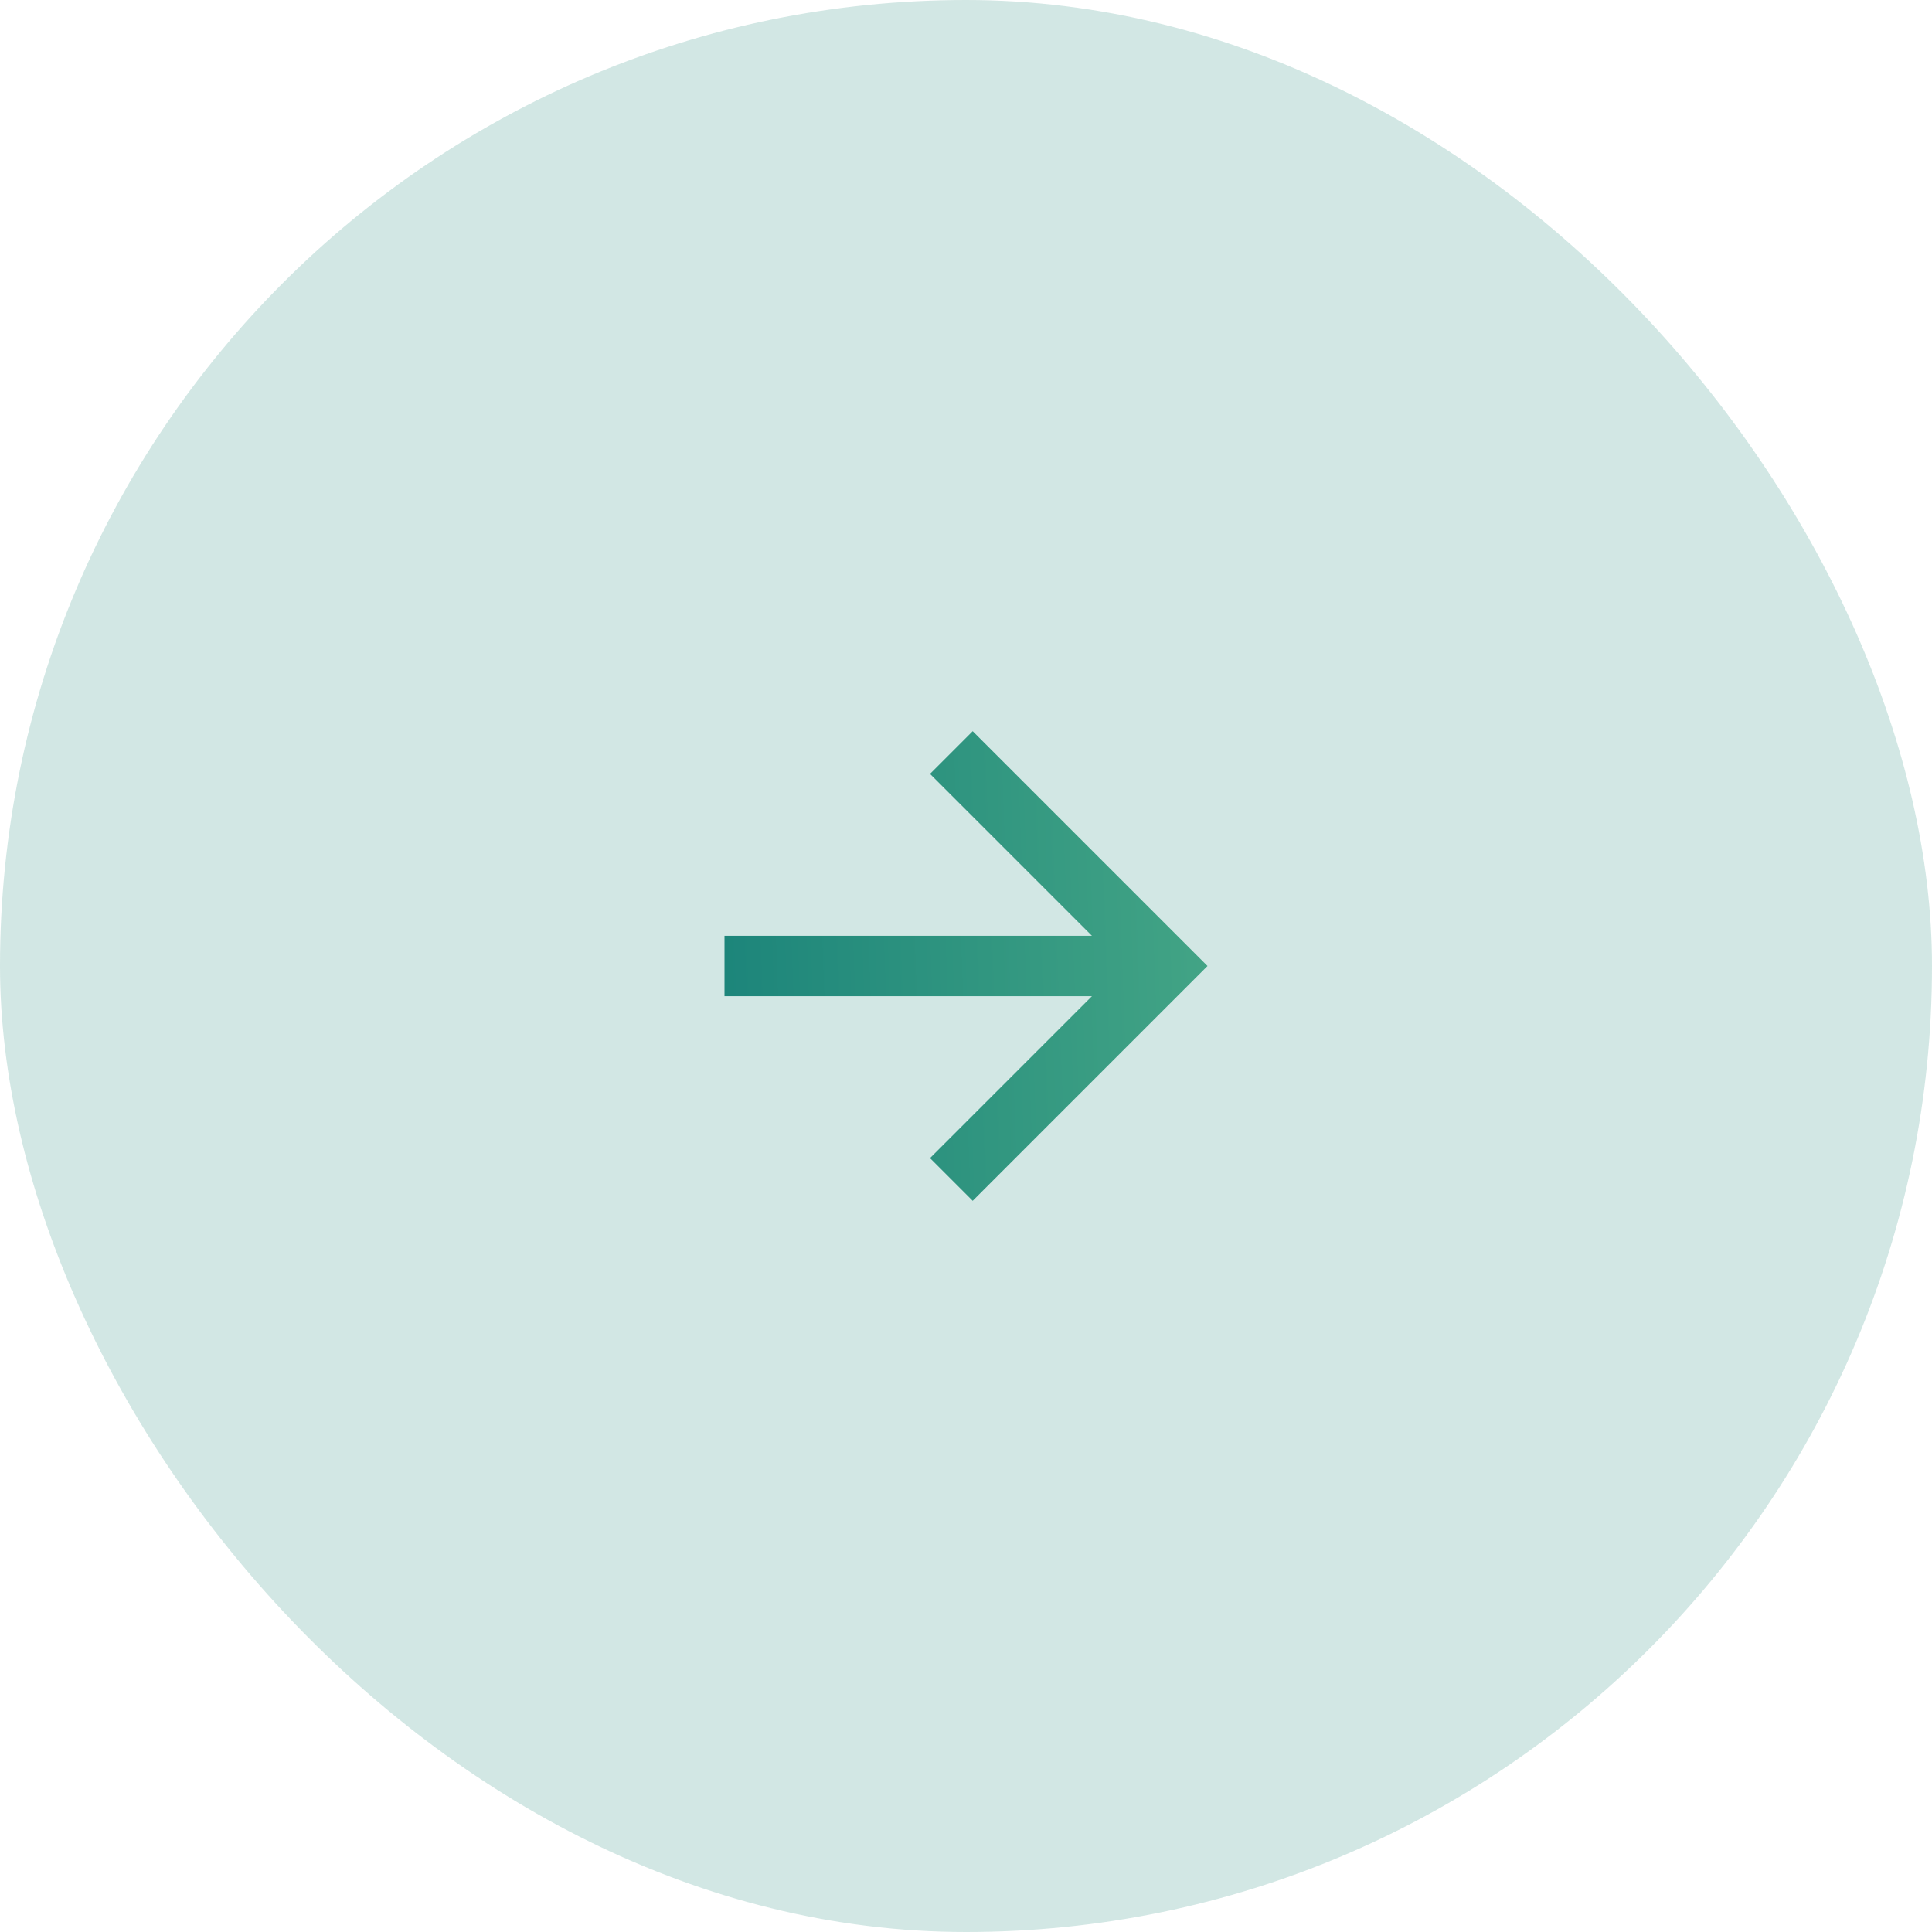<svg width="64" height="64" viewBox="0 0 64 64" fill="none" xmlns="http://www.w3.org/2000/svg">
<rect width="64" height="64" rx="32" fill="#1F877B" fill-opacity="0.2"/>
<g clip-path="url(#clip0_424_47229)">
<path d="M36.172 31L30.808 25.636L32.222 24.222L40 32L32.222 39.778L30.808 38.364L36.172 33H24V31H36.172Z" fill="url(#paint0_linear_424_47229)"/>
</g>
<defs>
<linearGradient id="paint0_linear_424_47229" x1="13.796" y1="22.45" x2="50.948" y2="21.086" gradientUnits="userSpaceOnUse">
<stop stop-color="#057373"/>
<stop offset="0.291" stop-color="#1F877B"/>
<stop offset="0.497" stop-color="#319680"/>
<stop offset="1" stop-color="#5DB98D"/>
</linearGradient>
<clipPath id="clip0_424_47229">
<rect width="24" height="24" fill="white" transform="translate(20 20)"/>
</clipPath>
</defs>
</svg>
